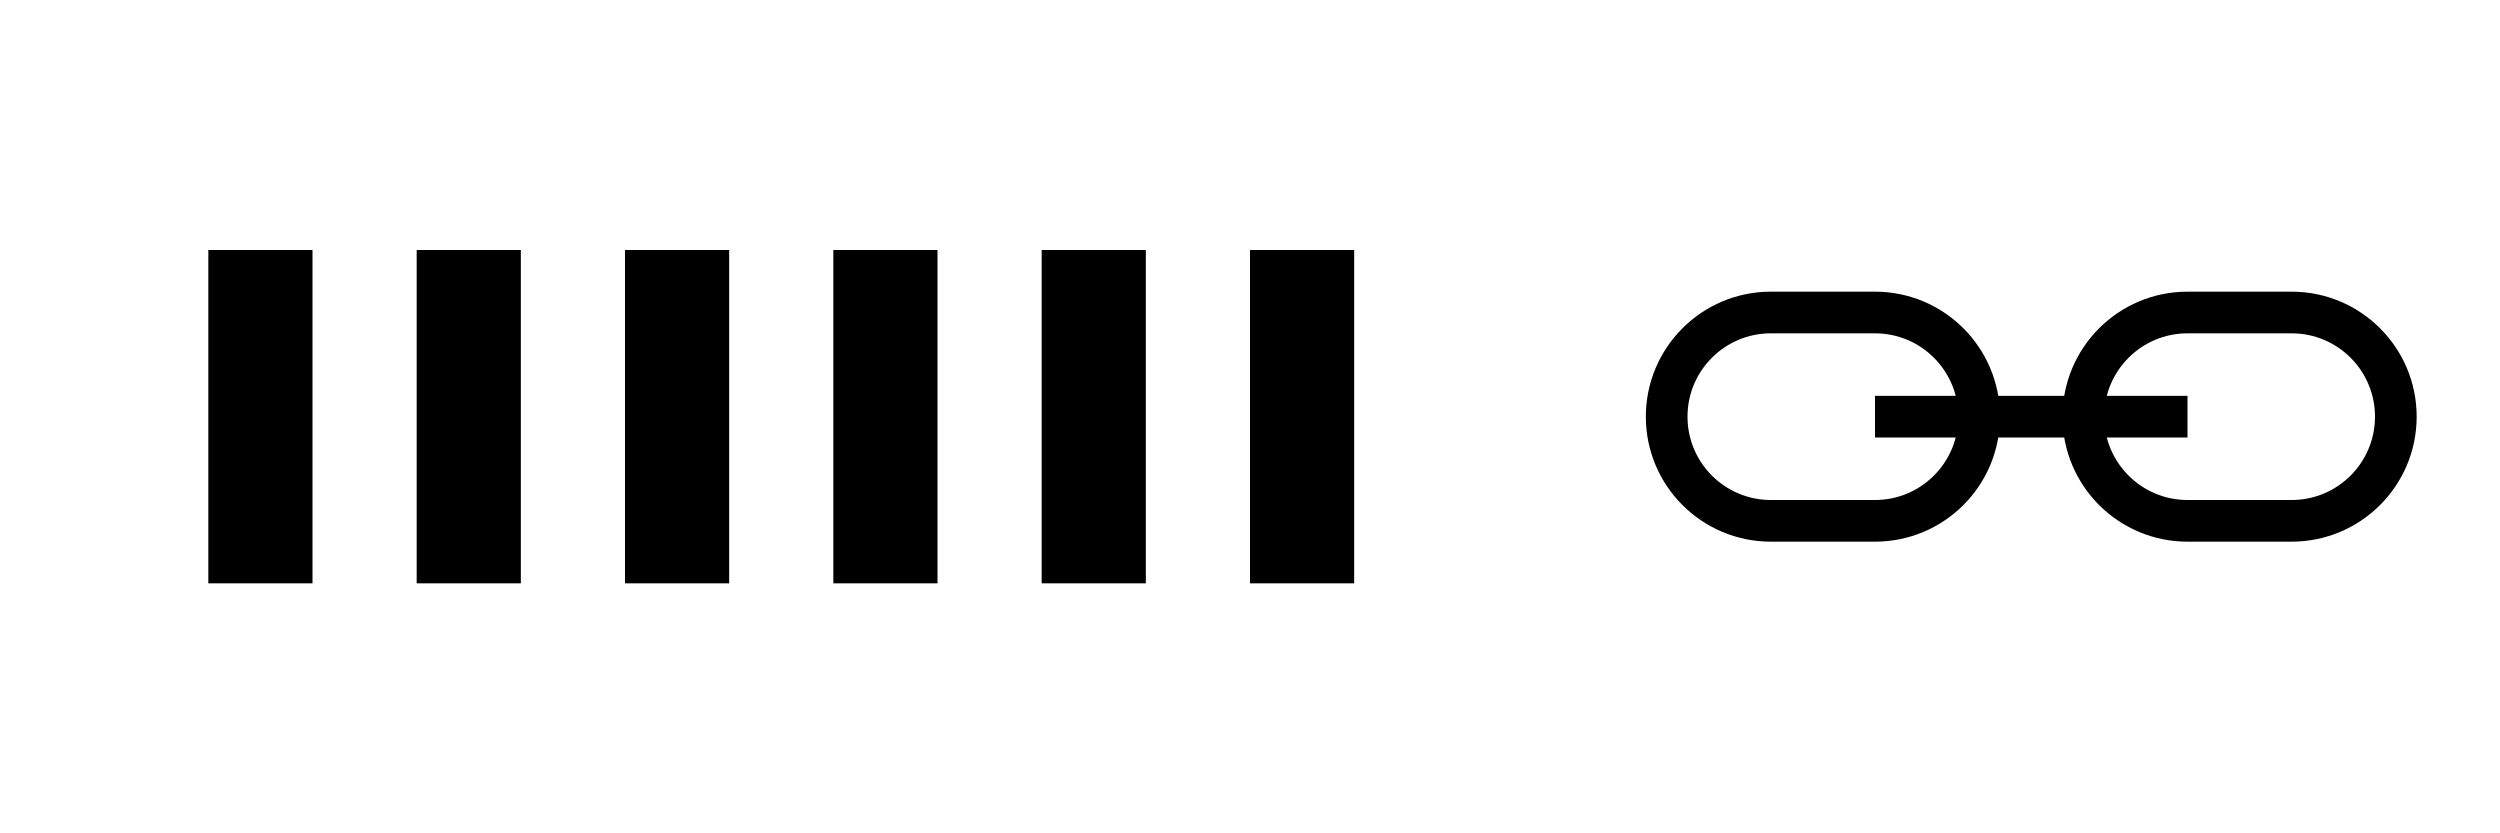 <?xml version="1.0" encoding="UTF-8"?>
<svg width="120" height="40" viewBox="0 0 120 40" fill="none" xmlns="http://www.w3.org/2000/svg">
  <!-- LinkFi Text -->
  <path d="M10 28V12H15V28H10Z" fill="currentColor"/>
  <path d="M20 28V12H25V28H20Z" fill="currentColor"/>
  <path d="M30 28V12H35V28H30Z" fill="currentColor"/>
  <path d="M40 28V12H45V28H40Z" fill="currentColor"/>
  <path d="M50 28V12H55V28H50Z" fill="currentColor"/>
  <path d="M60 28V12H65V28H60Z" fill="currentColor"/>
  
  <!-- Link Icon -->
  <path d="M80 20C80 17.239 82.239 15 85 15H90C92.761 15 95 17.239 95 20V20C95 22.761 92.761 25 90 25H85C82.239 25 80 22.761 80 20V20Z" stroke="currentColor" stroke-width="2"/>
  <path d="M100 20C100 17.239 102.239 15 105 15H110C112.761 15 115 17.239 115 20V20C115 22.761 112.761 25 110 25H105C102.239 25 100 22.761 100 20V20Z" stroke="currentColor" stroke-width="2"/>
  <path d="M90 20H105" stroke="currentColor" stroke-width="2"/>
</svg> 